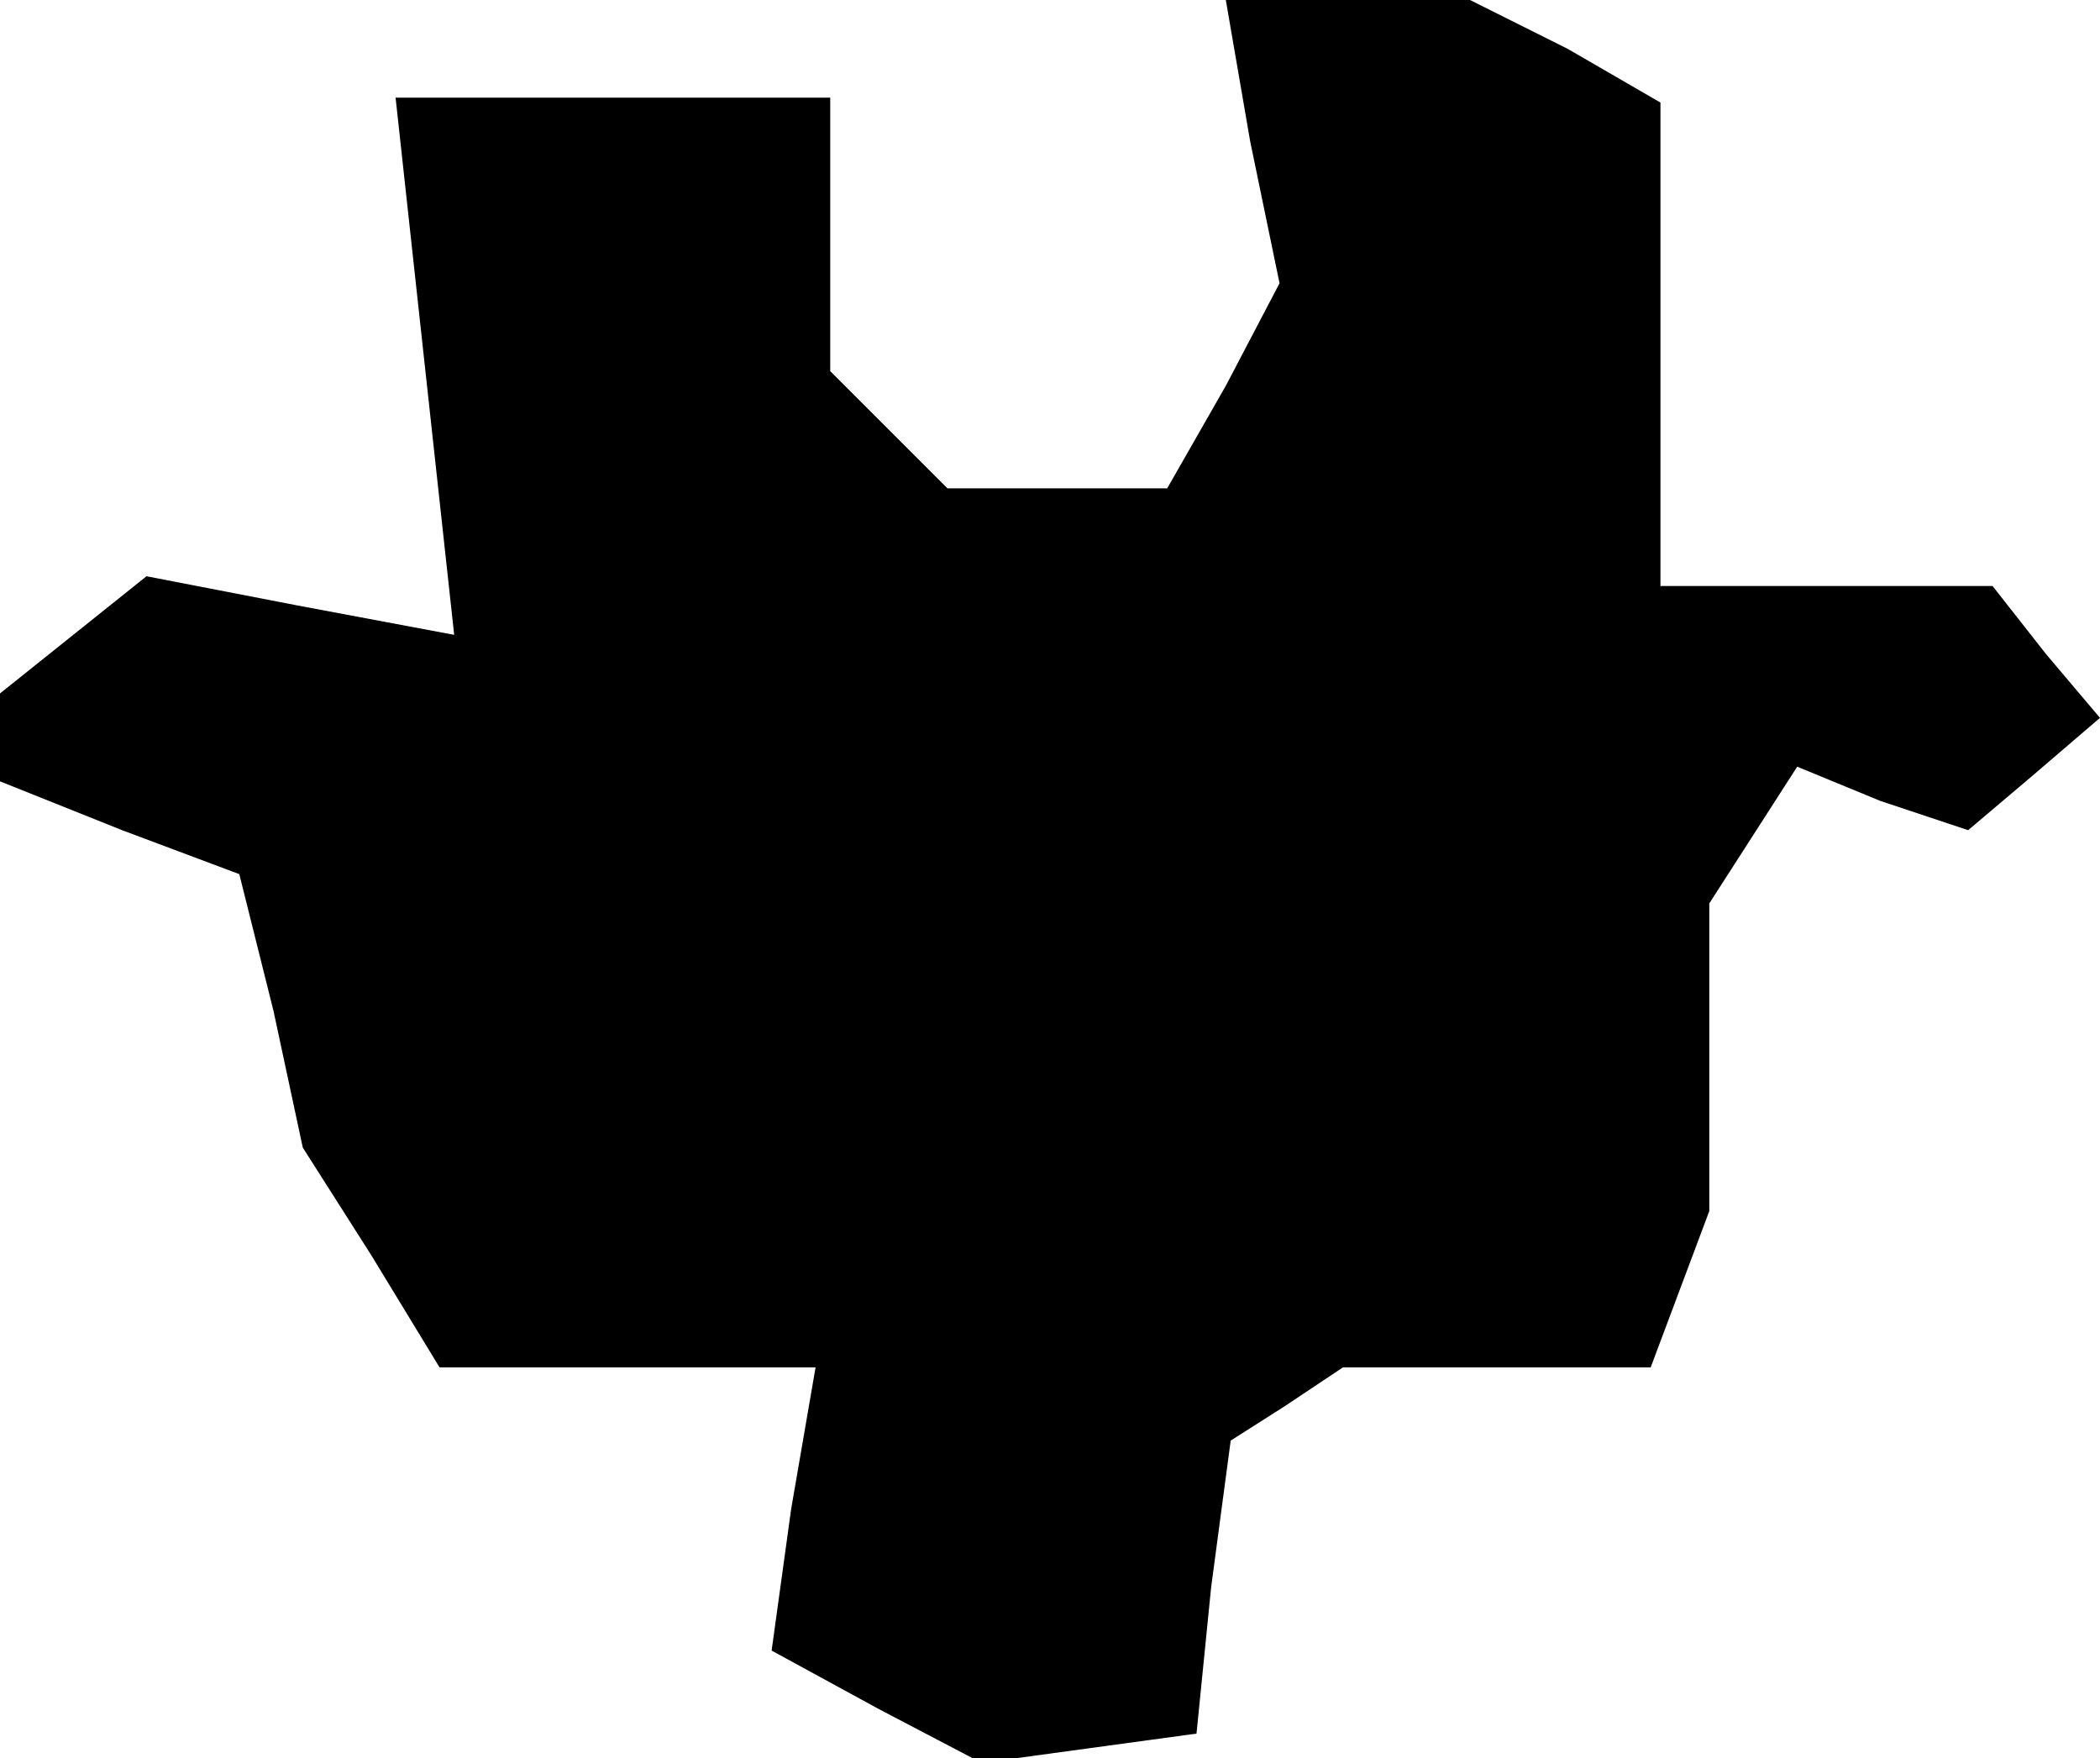<?xml version="1.0" standalone="no"?>
<!DOCTYPE svg PUBLIC "-//W3C//DTD SVG 20010904//EN"
 "http://www.w3.org/TR/2001/REC-SVG-20010904/DTD/svg10.dtd">
<svg version="1.0" xmlns="http://www.w3.org/2000/svg"
 width="43pt" height="36pt" viewBox="0 0 43 36"
 preserveAspectRatio="xMidYMid meet">
<g transform="translate(0,36) scale(0.1,-0.1)"
fill="#000000" stroke="none">
<path d="M256 331 l6 -29 -11 -21 -12 -21 -22 0 -23 0 -12 12 -12 12 0 28 0
28 -44 0 -45 0 6 -55 6 -55 -32 6 -31 6 -15 -12 -15 -12 0 -9 0 -9 25 -10 24
-9 7 -28 6 -28 14 -22 14 -23 38 0 39 0 -5 -29 -4 -29 22 -12 21 -11 22 3 22
3 3 30 4 30 11 7 12 8 31 0 32 0 6 16 6 16 0 31 0 32 9 14 9 14 17 -7 18 -6
13 11 14 12 -11 13 -11 14 -34 0 -34 0 0 50 0 49 -19 11 -20 10 -25 0 -25 0 5
-29z"/>
</g>
</svg>
